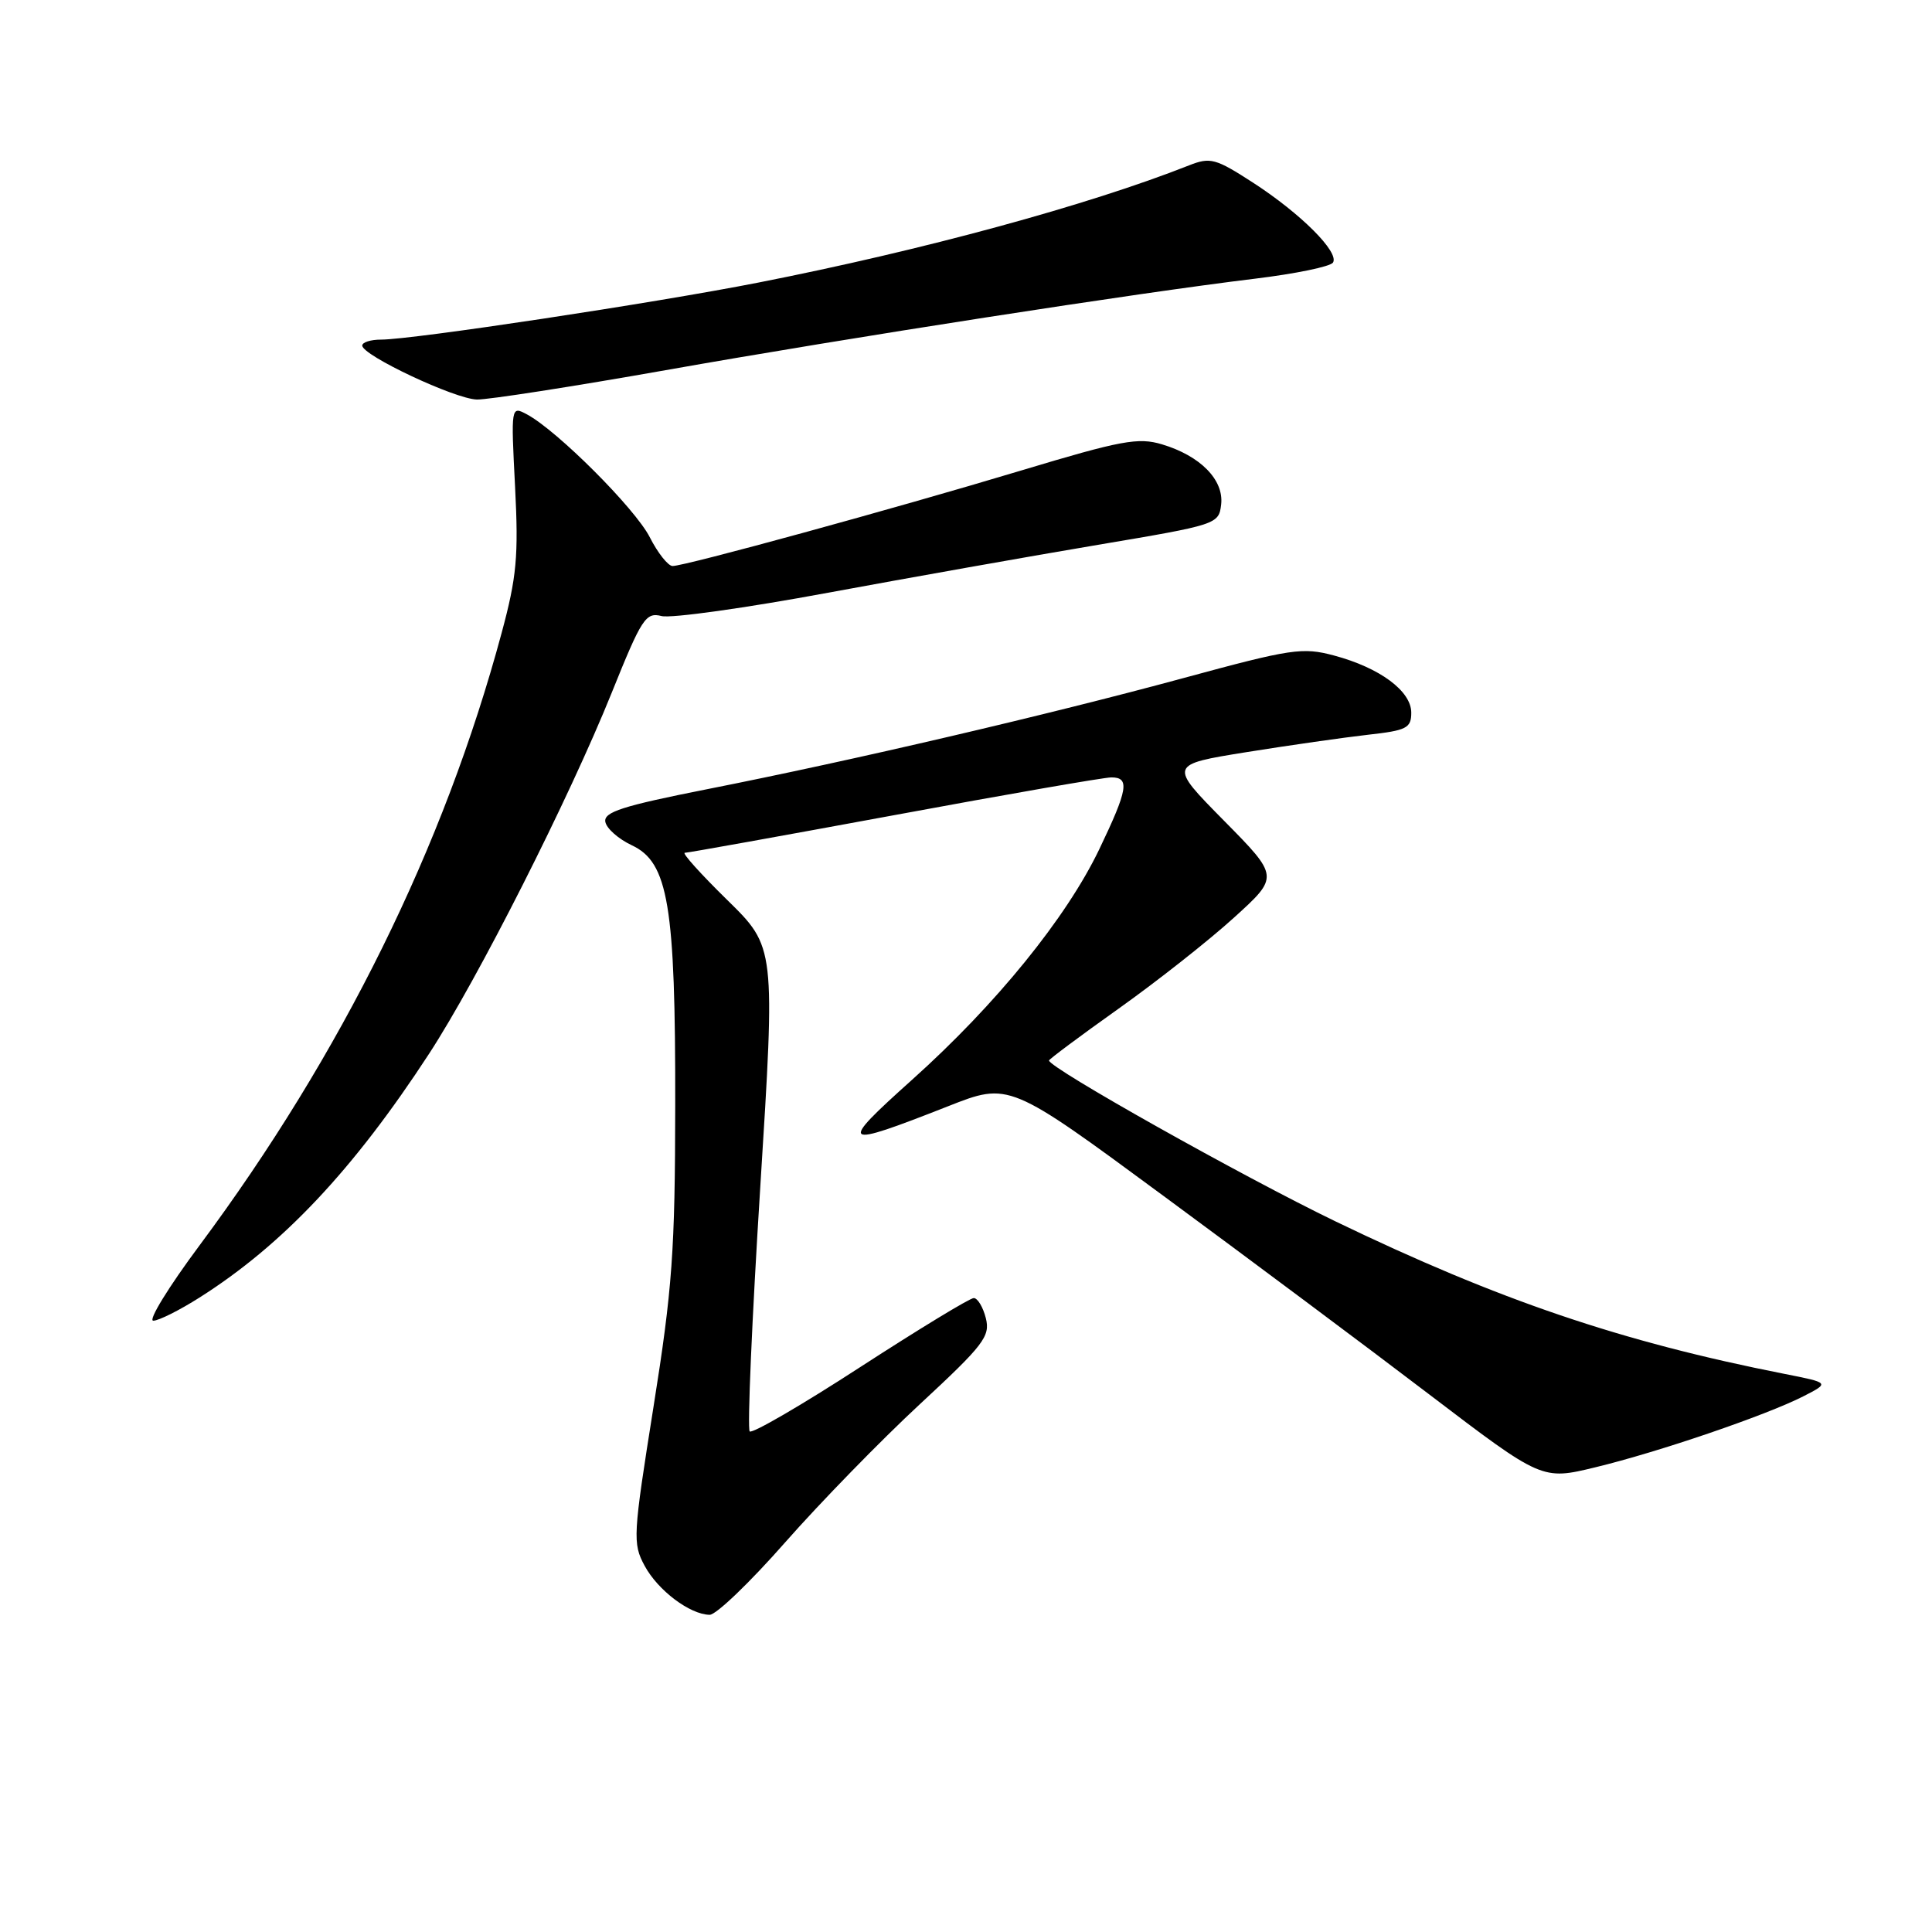 <?xml version="1.0" encoding="UTF-8" standalone="no"?>
<!DOCTYPE svg PUBLIC "-//W3C//DTD SVG 1.1//EN" "http://www.w3.org/Graphics/SVG/1.1/DTD/svg11.dtd" >
<svg xmlns="http://www.w3.org/2000/svg" xmlns:xlink="http://www.w3.org/1999/xlink" version="1.1" viewBox="0 0 256 256">
 <g >
 <path fill="currentColor"
d=" M 104.03 204.38 C 108.69 199.09 116.73 190.84 121.90 186.05 C 130.36 178.21 131.23 177.07 130.63 174.67 C 130.26 173.20 129.54 172.00 129.03 172.00 C 128.51 172.00 121.76 176.11 114.01 181.13 C 106.27 186.16 99.66 190.00 99.34 189.67 C 99.01 189.34 99.64 174.77 100.74 157.29 C 102.74 125.50 102.74 125.50 96.36 119.25 C 92.85 115.81 90.32 113.00 90.74 113.00 C 91.16 113.00 103.65 110.75 118.50 108.01 C 133.35 105.26 146.29 103.01 147.25 103.01 C 149.73 103.00 149.46 104.60 145.66 112.53 C 141.30 121.62 131.97 133.11 120.87 143.06 C 110.97 151.94 111.32 152.21 125.61 146.59 C 133.72 143.39 133.72 143.39 154.15 158.45 C 165.39 166.73 181.28 178.59 189.45 184.82 C 204.32 196.14 204.32 196.14 211.41 194.42 C 219.74 192.41 234.04 187.53 238.97 185.01 C 242.44 183.23 242.44 183.23 236.47 182.05 C 214.79 177.78 198.61 172.28 177.00 161.86 C 164.69 155.92 139.00 141.49 139.00 140.52 C 139.00 140.35 143.16 137.25 148.25 133.63 C 153.34 130.01 160.20 124.60 163.50 121.60 C 169.50 116.16 169.50 116.16 162.18 108.74 C 154.86 101.32 154.86 101.32 165.18 99.66 C 170.86 98.75 178.09 97.72 181.25 97.36 C 186.39 96.79 187.00 96.48 187.00 94.43 C 187.00 91.57 182.83 88.48 176.77 86.86 C 172.59 85.74 171.12 85.96 156.88 89.83 C 138.83 94.73 113.09 100.74 93.71 104.57 C 82.49 106.79 79.97 107.60 80.21 108.90 C 80.37 109.78 81.95 111.17 83.71 112.00 C 88.56 114.26 89.51 119.93 89.47 146.50 C 89.45 165.77 89.09 170.73 86.59 186.43 C 83.87 203.53 83.81 204.50 85.42 207.48 C 87.17 210.73 91.41 213.93 94.03 213.97 C 94.88 213.99 99.38 209.67 104.03 204.38 Z  M 26.44 171.93 C 37.46 164.95 46.83 155.00 56.86 139.62 C 63.31 129.73 75.39 105.85 81.06 91.78 C 85.03 81.92 85.56 81.10 87.66 81.63 C 88.92 81.95 98.85 80.56 109.72 78.54 C 120.60 76.53 136.70 73.67 145.50 72.19 C 161.29 69.53 161.50 69.47 161.81 66.84 C 162.18 63.58 159.05 60.40 153.98 58.88 C 150.83 57.93 148.57 58.35 135.29 62.35 C 118.41 67.43 90.78 75.00 89.12 75.00 C 88.53 75.00 87.16 73.28 86.09 71.17 C 84.14 67.36 73.83 57.05 69.81 54.90 C 67.71 53.78 67.70 53.83 68.25 64.50 C 68.72 73.70 68.47 76.45 66.47 83.86 C 58.85 112.19 45.26 139.72 26.41 165.06 C 22.34 170.53 19.59 175.00 20.31 175.00 C 21.02 175.00 23.78 173.62 26.44 171.93 Z  M 88.20 49.05 C 112.52 44.74 150.80 38.80 166.27 36.93 C 171.64 36.28 176.30 35.32 176.63 34.79 C 177.48 33.42 172.37 28.31 166.06 24.22 C 161.07 20.99 160.38 20.80 157.56 21.91 C 144.17 27.20 122.27 33.16 100.50 37.44 C 86.68 40.16 54.67 45.00 50.50 45.00 C 49.12 45.00 48.00 45.35 48.00 45.79 C 48.00 47.09 60.30 52.88 63.20 52.94 C 64.68 52.97 75.93 51.22 88.20 49.05 Z "/>
</g>
</svg>